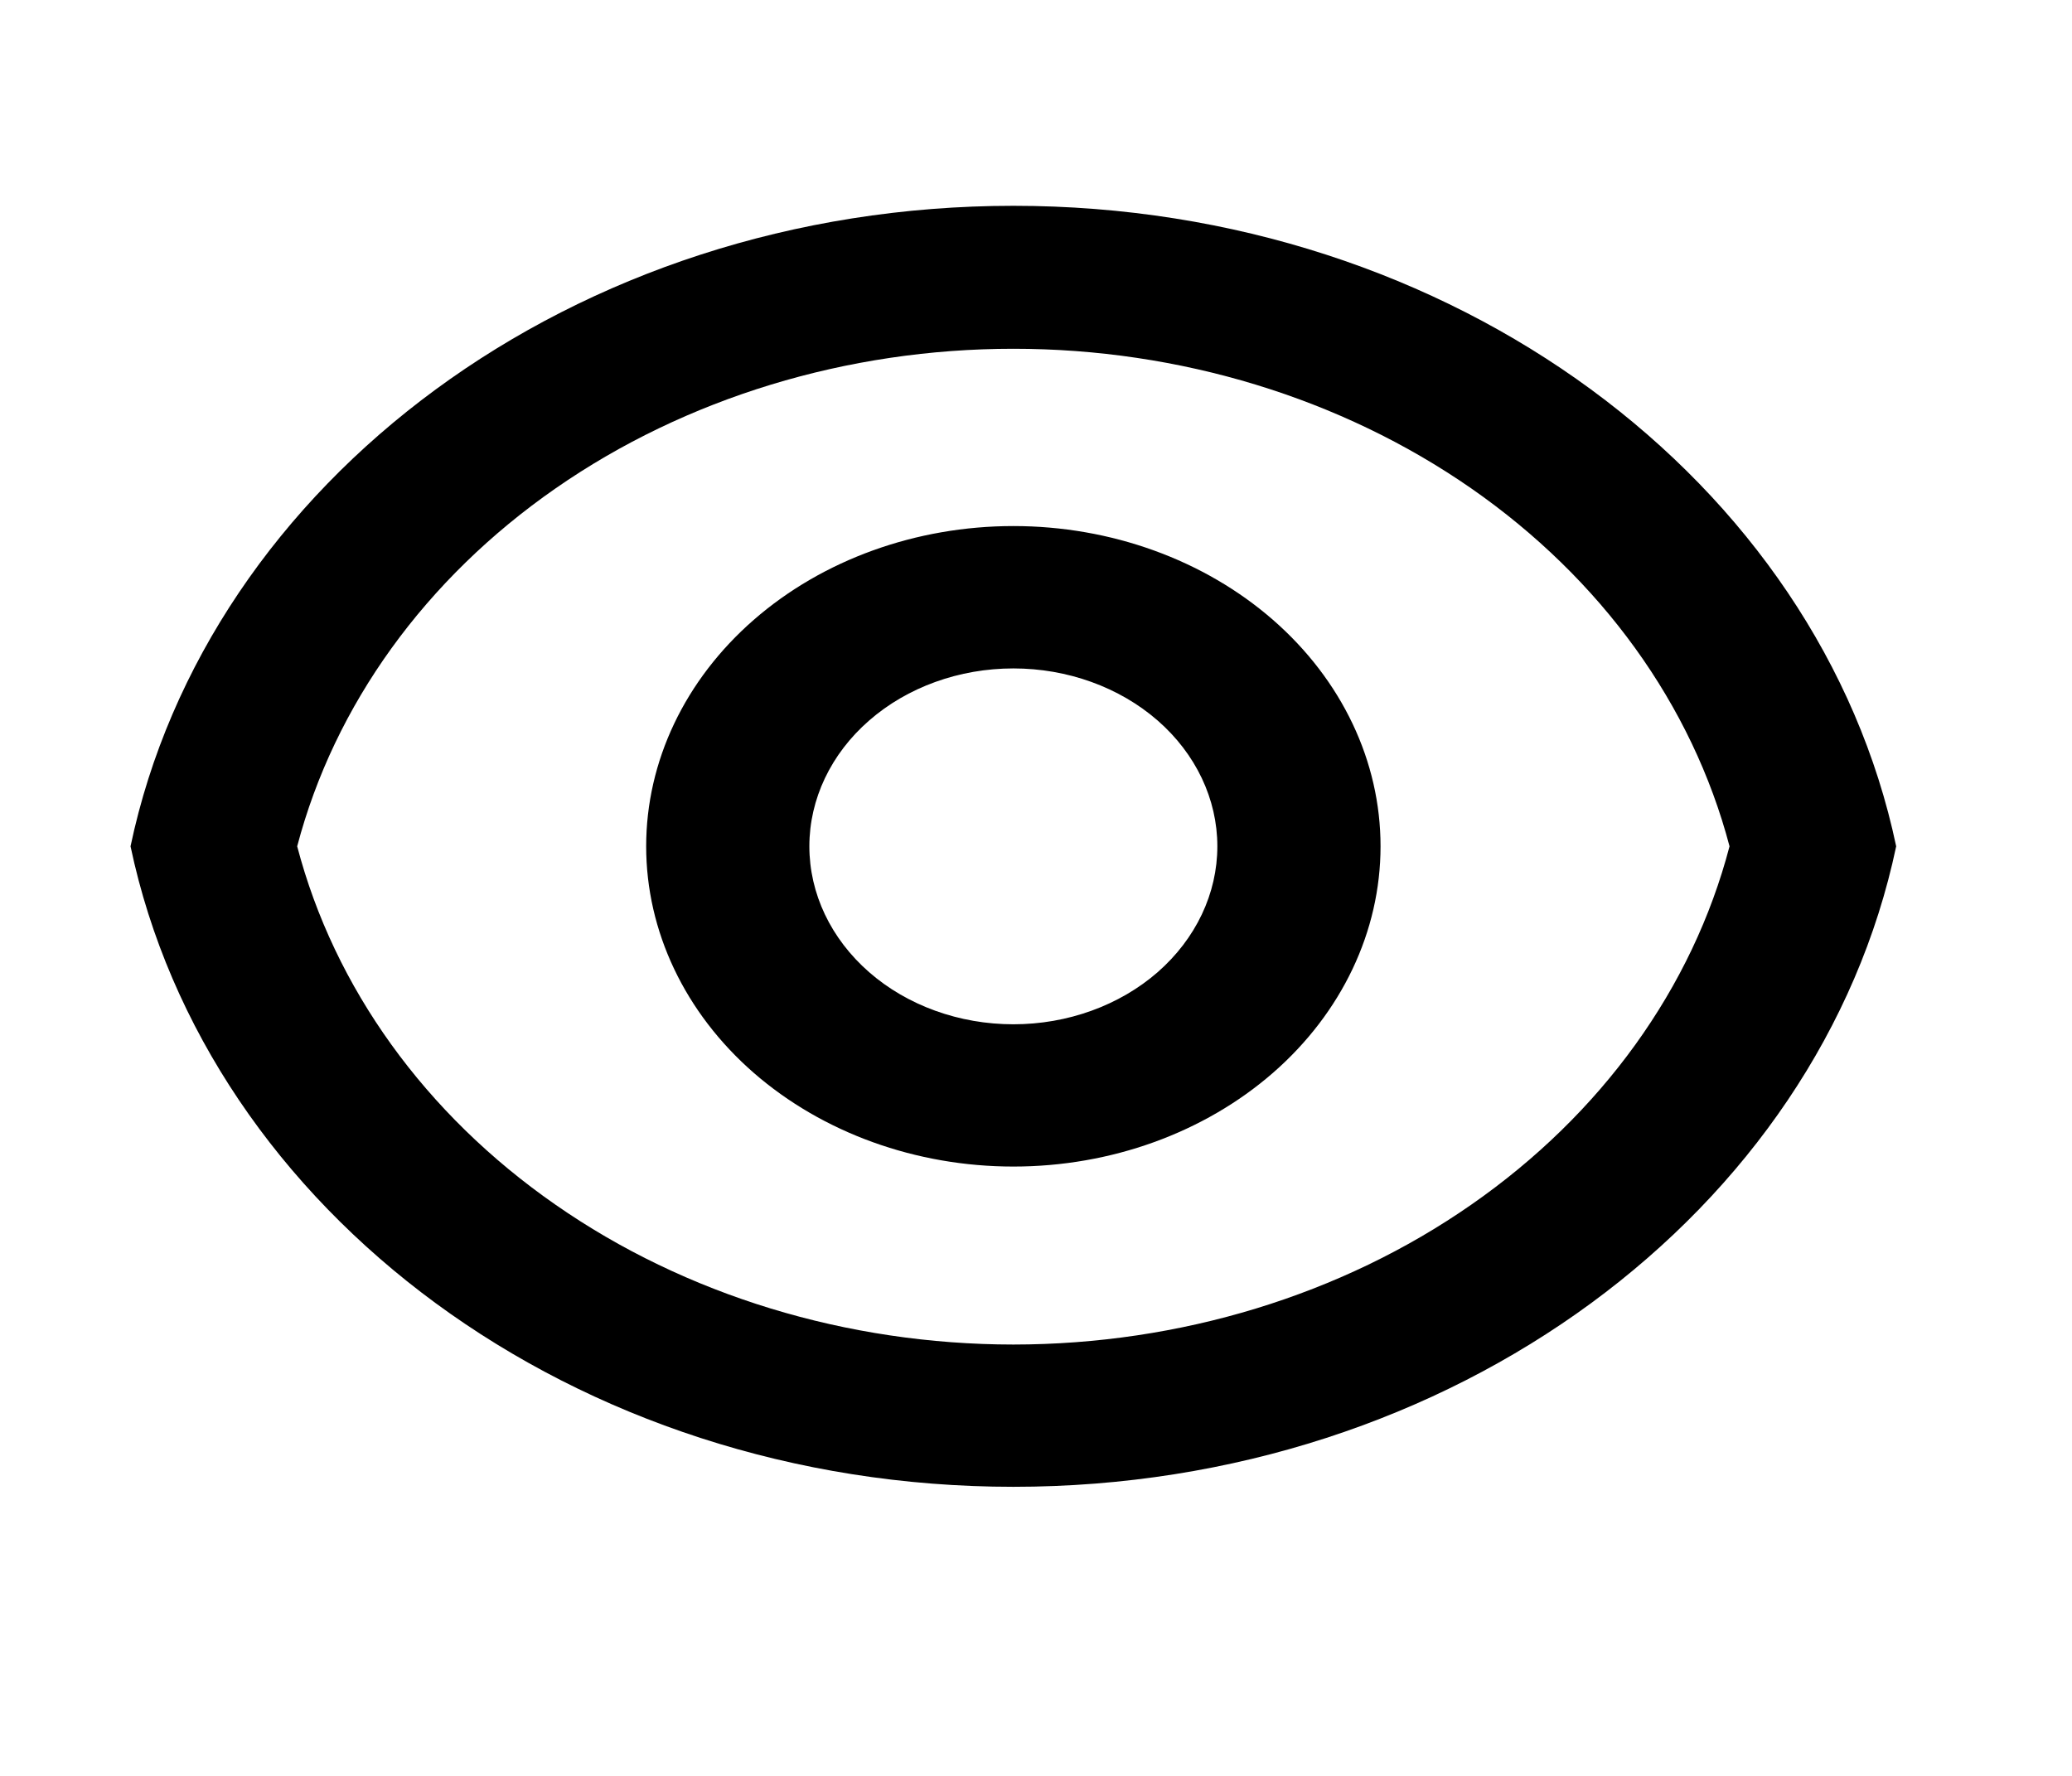 <svg xmlns="http://www.w3.org/2000/svg" width="21" height="18" viewBox="0 0 21 18" fill="none">
<g clip-path="url(#clip0_392_88)">
<path d="M10.271 2.086C14.73 2.086 18.44 4.885 19.218 8.578C18.441 12.272 14.73 15.07 10.271 15.07C5.811 15.07 2.101 12.272 1.323 8.578C2.101 4.885 5.811 2.086 10.271 2.086ZM10.271 13.628C11.957 13.627 13.594 13.128 14.912 12.21C16.231 11.293 17.154 10.013 17.529 8.578C17.152 7.145 16.229 5.866 14.911 4.95C13.592 4.034 11.956 3.535 10.271 3.535C8.585 3.535 6.949 4.034 5.631 4.95C4.312 5.866 3.389 7.145 3.012 8.578C3.388 10.013 4.31 11.293 5.629 12.21C6.947 13.128 8.584 13.627 10.271 13.628ZM10.271 11.824C9.284 11.824 8.337 11.482 7.639 10.874C6.941 10.265 6.549 9.439 6.549 8.578C6.549 7.717 6.941 6.892 7.639 6.283C8.337 5.674 9.284 5.332 10.271 5.332C11.258 5.332 12.204 5.674 12.902 6.283C13.6 6.892 13.992 7.717 13.992 8.578C13.992 9.439 13.6 10.265 12.902 10.874C12.204 11.482 11.258 11.824 10.271 11.824ZM10.271 10.382C10.819 10.382 11.345 10.192 11.733 9.854C12.12 9.515 12.338 9.057 12.338 8.578C12.338 8.1 12.12 7.641 11.733 7.303C11.345 6.965 10.819 6.775 10.271 6.775C9.722 6.775 9.196 6.965 8.809 7.303C8.421 7.641 8.203 8.1 8.203 8.578C8.203 9.057 8.421 9.515 8.809 9.854C9.196 10.192 9.722 10.382 10.271 10.382Z" fill="black"/>
</g>
<defs>
<clipPath id="clip0_392_88">
<rect width="20" height="17.445" fill="white" transform="translate(0.271 0.25)"/>
</clipPath>
</defs>
</svg>